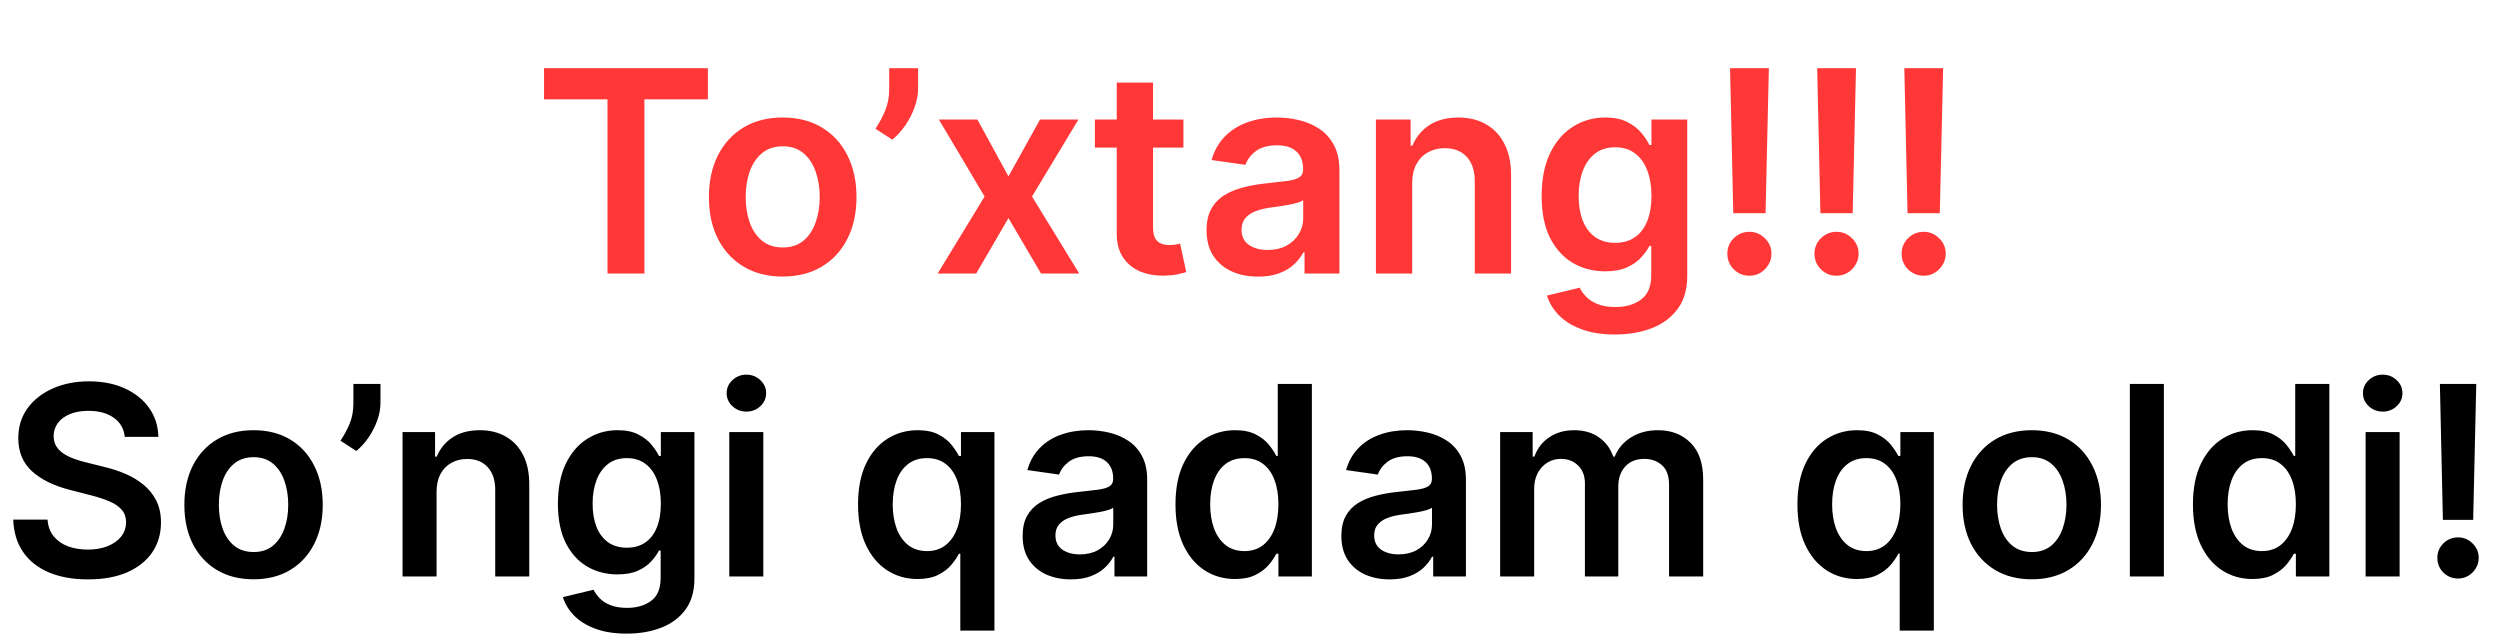<svg width="850" height="218" viewBox="0 0 850 218" fill="none" xmlns="http://www.w3.org/2000/svg">
<path d="M42.428 148.539C42.13 145.748 40.873 143.575 38.657 142.019C36.462 140.464 33.607 139.686 30.091 139.686C27.62 139.686 25.5 140.059 23.731 140.805C21.963 141.55 20.61 142.562 19.672 143.841C18.735 145.119 18.256 146.579 18.234 148.219C18.234 149.583 18.543 150.766 19.161 151.767C19.8 152.768 20.663 153.621 21.75 154.324C22.837 155.006 24.04 155.581 25.361 156.05C26.682 156.518 28.014 156.913 29.356 157.232L35.493 158.766C37.964 159.342 40.34 160.119 42.62 161.099C44.921 162.08 46.977 163.315 48.788 164.807C50.621 166.298 52.069 168.099 53.135 170.208C54.2 172.317 54.733 174.789 54.733 177.623C54.733 181.458 53.753 184.835 51.792 187.754C49.832 190.652 46.998 192.921 43.291 194.562C39.605 196.181 35.141 196.991 29.9 196.991C24.807 196.991 20.386 196.202 16.636 194.626C12.908 193.049 9.988 190.748 7.879 187.722C5.791 184.697 4.662 181.011 4.491 176.664H16.157C16.327 178.944 17.03 180.84 18.266 182.353C19.502 183.866 21.111 184.995 23.092 185.741C25.095 186.487 27.332 186.859 29.804 186.859C32.382 186.859 34.64 186.476 36.579 185.709C38.54 184.92 40.074 183.834 41.182 182.449C42.29 181.043 42.854 179.402 42.876 177.527C42.854 175.822 42.353 174.416 41.373 173.308C40.393 172.179 39.019 171.241 37.251 170.496C35.503 169.729 33.458 169.047 31.114 168.45L23.667 166.533C18.277 165.148 14.015 163.049 10.883 160.237C7.773 157.403 6.217 153.642 6.217 148.955C6.217 145.098 7.261 141.721 9.349 138.823C11.459 135.925 14.324 133.678 17.947 132.08C21.569 130.46 25.67 129.651 30.251 129.651C34.896 129.651 38.966 130.46 42.46 132.08C45.976 133.678 48.735 135.904 50.738 138.759C52.741 141.593 53.774 144.853 53.838 148.539H42.428ZM86.206 196.959C81.412 196.959 77.257 195.904 73.741 193.795C70.225 191.685 67.498 188.734 65.559 184.942C63.642 181.149 62.683 176.717 62.683 171.646C62.683 166.575 63.642 162.133 65.559 158.319C67.498 154.505 70.225 151.543 73.741 149.434C77.257 147.325 81.412 146.27 86.206 146.27C91 146.27 95.154 147.325 98.67 149.434C102.186 151.543 104.902 154.505 106.82 158.319C108.759 162.133 109.728 166.575 109.728 171.646C109.728 176.717 108.759 181.149 106.82 184.942C104.902 188.734 102.186 191.685 98.67 193.795C95.154 195.904 91 196.959 86.206 196.959ZM86.269 187.69C88.869 187.69 91.042 186.977 92.789 185.549C94.537 184.1 95.836 182.161 96.689 179.732C97.562 177.303 97.999 174.597 97.999 171.614C97.999 168.61 97.562 165.893 96.689 163.464C95.836 161.014 94.537 159.065 92.789 157.616C91.042 156.167 88.869 155.442 86.269 155.442C83.606 155.442 81.39 156.167 79.622 157.616C77.875 159.065 76.564 161.014 75.691 163.464C74.838 165.893 74.412 168.61 74.412 171.614C74.412 174.597 74.838 177.303 75.691 179.732C76.564 182.161 77.875 184.1 79.622 185.549C81.39 186.977 83.606 187.69 86.269 187.69ZM129.36 130.545V137.065C129.36 138.94 128.998 140.89 128.273 142.914C127.57 144.917 126.601 146.835 125.365 148.667C124.129 150.478 122.723 152.033 121.146 153.333L115.777 149.849C116.949 148.081 117.971 146.174 118.845 144.129C119.719 142.062 120.155 139.729 120.155 137.129V130.545H129.36ZM148.432 167.236V196H136.863V146.909H147.921V155.251H148.496C149.625 152.502 151.426 150.318 153.897 148.699C156.39 147.08 159.469 146.27 163.134 146.27C166.522 146.27 169.473 146.994 171.987 148.443C174.522 149.892 176.483 151.991 177.868 154.739C179.274 157.488 179.966 160.822 179.945 164.743V196H168.375V166.533C168.375 163.251 167.523 160.684 165.819 158.83C164.135 156.977 161.802 156.05 158.819 156.05C156.795 156.05 154.995 156.497 153.418 157.392C151.863 158.266 150.637 159.533 149.743 161.195C148.869 162.857 148.432 164.871 148.432 167.236ZM213.056 215.432C208.901 215.432 205.332 214.867 202.349 213.738C199.366 212.63 196.969 211.138 195.158 209.263C193.347 207.388 192.09 205.311 191.387 203.031L201.806 200.506C202.275 201.465 202.956 202.413 203.851 203.351C204.746 204.31 205.95 205.098 207.463 205.716C208.997 206.355 210.925 206.675 213.248 206.675C216.529 206.675 219.245 205.876 221.397 204.278C223.549 202.701 224.625 200.102 224.625 196.479V187.179H224.05C223.453 188.372 222.58 189.597 221.429 190.854C220.3 192.112 218.798 193.166 216.923 194.018C215.069 194.871 212.736 195.297 209.924 195.297C206.152 195.297 202.733 194.413 199.664 192.644C196.618 190.854 194.189 188.191 192.377 184.654C190.588 181.096 189.693 176.643 189.693 171.295C189.693 165.904 190.588 161.355 192.377 157.648C194.189 153.919 196.628 151.096 199.696 149.178C202.765 147.239 206.184 146.27 209.956 146.27C212.832 146.27 215.197 146.76 217.051 147.74C218.926 148.699 220.417 149.86 221.525 151.224C222.633 152.566 223.475 153.834 224.05 155.027H224.689V146.909H236.099V196.799C236.099 200.996 235.098 204.469 233.095 207.218C231.092 209.967 228.354 212.023 224.881 213.386C221.408 214.75 217.466 215.432 213.056 215.432ZM213.152 186.22C215.602 186.22 217.69 185.624 219.416 184.43C221.142 183.237 222.452 181.522 223.347 179.285C224.242 177.048 224.689 174.363 224.689 171.231C224.689 168.141 224.242 165.435 223.347 163.113C222.473 160.79 221.174 158.99 219.448 157.712C217.743 156.412 215.645 155.762 213.152 155.762C210.574 155.762 208.422 156.433 206.696 157.776C204.97 159.118 203.67 160.961 202.797 163.305C201.923 165.627 201.486 168.269 201.486 171.231C201.486 174.235 201.923 176.866 202.797 179.125C203.691 181.362 205.002 183.109 206.728 184.366C208.475 185.602 210.616 186.22 213.152 186.22ZM247.956 196V146.909H259.526V196H247.956ZM253.773 139.942C251.941 139.942 250.364 139.335 249.043 138.12C247.722 136.884 247.061 135.403 247.061 133.678C247.061 131.93 247.722 130.45 249.043 129.235C250.364 127.999 251.941 127.381 253.773 127.381C255.627 127.381 257.203 127.999 258.503 129.235C259.824 130.45 260.485 131.93 260.485 133.678C260.485 135.403 259.824 136.884 258.503 138.12C257.203 139.335 255.627 139.942 253.773 139.942ZM326.507 214.409V188.266H326.027C325.431 189.459 324.568 190.727 323.438 192.069C322.309 193.39 320.818 194.519 318.964 195.457C317.11 196.394 314.777 196.863 311.965 196.863C308.108 196.863 304.656 195.872 301.61 193.891C298.563 191.909 296.155 189.033 294.387 185.261C292.618 181.49 291.734 176.909 291.734 171.518C291.734 166.064 292.629 161.462 294.419 157.712C296.23 153.94 298.669 151.096 301.737 149.178C304.806 147.239 308.225 146.27 311.997 146.27C314.873 146.27 317.238 146.76 319.092 147.74C320.945 148.699 322.416 149.86 323.502 151.224C324.589 152.566 325.431 153.834 326.027 155.027H326.73V146.909H338.108V214.409H326.507ZM315.193 187.371C317.643 187.371 319.731 186.71 321.457 185.389C323.183 184.047 324.493 182.183 325.388 179.796C326.283 177.41 326.73 174.629 326.73 171.455C326.73 168.28 326.283 165.521 325.388 163.177C324.514 160.833 323.215 159.011 321.489 157.712C319.784 156.412 317.686 155.762 315.193 155.762C312.615 155.762 310.463 156.433 308.737 157.776C307.011 159.118 305.711 160.972 304.838 163.337C303.964 165.702 303.527 168.408 303.527 171.455C303.527 174.523 303.964 177.261 304.838 179.668C305.732 182.055 307.043 183.94 308.769 185.325C310.516 186.689 312.657 187.371 315.193 187.371ZM364.124 196.991C361.013 196.991 358.211 196.437 355.718 195.329C353.247 194.2 351.286 192.538 349.838 190.343C348.41 188.148 347.696 185.442 347.696 182.225C347.696 179.455 348.208 177.165 349.23 175.354C350.253 173.543 351.649 172.094 353.417 171.007C355.186 169.92 357.178 169.1 359.394 168.546C361.631 167.971 363.943 167.555 366.329 167.3C369.205 167.001 371.539 166.735 373.328 166.501C375.118 166.245 376.418 165.862 377.227 165.35C378.058 164.817 378.474 163.997 378.474 162.889V162.697C378.474 160.29 377.76 158.425 376.333 157.104C374.905 155.783 372.849 155.123 370.164 155.123C367.33 155.123 365.083 155.741 363.421 156.977C361.78 158.212 360.672 159.672 360.097 161.355L349.294 159.821C350.146 156.838 351.553 154.345 353.513 152.342C355.473 150.318 357.87 148.805 360.704 147.804C363.538 146.781 366.67 146.27 370.1 146.27C372.465 146.27 374.82 146.547 377.164 147.101C379.507 147.655 381.649 148.571 383.588 149.849C385.526 151.107 387.082 152.822 388.254 154.995C389.447 157.168 390.044 159.885 390.044 163.145V196H378.921V189.256H378.538C377.835 190.62 376.844 191.898 375.566 193.092C374.308 194.263 372.721 195.212 370.803 195.936C368.907 196.639 366.681 196.991 364.124 196.991ZM367.128 188.489C369.45 188.489 371.464 188.031 373.169 187.115C374.873 186.178 376.183 184.942 377.1 183.408C378.037 181.874 378.506 180.201 378.506 178.39V172.605C378.144 172.903 377.526 173.18 376.652 173.436C375.8 173.692 374.841 173.915 373.776 174.107C372.71 174.299 371.656 174.469 370.612 174.619C369.568 174.768 368.662 174.896 367.895 175.002C366.169 175.237 364.624 175.62 363.261 176.153C361.897 176.685 360.821 177.431 360.033 178.39C359.244 179.327 358.85 180.542 358.85 182.033C358.85 184.164 359.628 185.773 361.183 186.859C362.739 187.946 364.72 188.489 367.128 188.489ZM419.894 196.863C416.038 196.863 412.586 195.872 409.539 193.891C406.492 191.909 404.085 189.033 402.316 185.261C400.548 181.49 399.664 176.909 399.664 171.518C399.664 166.064 400.558 161.462 402.348 157.712C404.159 153.94 406.599 151.096 409.667 149.178C412.735 147.239 416.155 146.27 419.926 146.27C422.803 146.27 425.168 146.76 427.021 147.74C428.875 148.699 430.345 149.86 431.432 151.224C432.519 152.566 433.36 153.834 433.957 155.027H434.436V130.545H446.038V196H434.66V188.266H433.957C433.36 189.459 432.497 190.727 431.368 192.069C430.239 193.39 428.747 194.519 426.894 195.457C425.04 196.394 422.707 196.863 419.894 196.863ZM423.122 187.371C425.573 187.371 427.661 186.71 429.387 185.389C431.112 184.047 432.423 182.183 433.318 179.796C434.213 177.41 434.66 174.629 434.66 171.455C434.66 168.28 434.213 165.521 433.318 163.177C432.444 160.833 431.144 159.011 429.419 157.712C427.714 156.412 425.615 155.762 423.122 155.762C420.544 155.762 418.392 156.433 416.666 157.776C414.941 159.118 413.641 160.972 412.767 163.337C411.894 165.702 411.457 168.408 411.457 171.455C411.457 174.523 411.894 177.261 412.767 179.668C413.662 182.055 414.972 183.94 416.698 185.325C418.445 186.689 420.587 187.371 423.122 187.371ZM472.493 196.991C469.382 196.991 466.58 196.437 464.087 195.329C461.616 194.2 459.656 192.538 458.207 190.343C456.779 188.148 456.065 185.442 456.065 182.225C456.065 179.455 456.577 177.165 457.599 175.354C458.622 173.543 460.018 172.094 461.786 171.007C463.555 169.92 465.547 169.1 467.763 168.546C470 167.971 472.312 167.555 474.698 167.3C477.575 167.001 479.908 166.735 481.697 166.501C483.487 166.245 484.787 165.862 485.597 165.35C486.428 164.817 486.843 163.997 486.843 162.889V162.697C486.843 160.29 486.129 158.425 484.702 157.104C483.274 155.783 481.218 155.123 478.533 155.123C475.7 155.123 473.452 155.741 471.79 156.977C470.149 158.212 469.041 159.672 468.466 161.355L457.663 159.821C458.516 156.838 459.922 154.345 461.882 152.342C463.842 150.318 466.239 148.805 469.073 147.804C471.907 146.781 475.039 146.27 478.469 146.27C480.835 146.27 483.189 146.547 485.533 147.101C487.876 147.655 490.018 148.571 491.957 149.849C493.896 151.107 495.451 152.822 496.623 154.995C497.816 157.168 498.413 159.885 498.413 163.145V196H487.29V189.256H486.907C486.204 190.62 485.213 191.898 483.935 193.092C482.678 194.263 481.09 195.212 479.173 195.936C477.276 196.639 475.05 196.991 472.493 196.991ZM475.497 188.489C477.82 188.489 479.833 188.031 481.538 187.115C483.242 186.178 484.553 184.942 485.469 183.408C486.406 181.874 486.875 180.201 486.875 178.39V172.605C486.513 172.903 485.895 173.18 485.021 173.436C484.169 173.692 483.21 173.915 482.145 174.107C481.08 174.299 480.025 174.469 478.981 174.619C477.937 174.768 477.031 174.896 476.264 175.002C474.538 175.237 472.994 175.62 471.63 176.153C470.266 176.685 469.19 177.431 468.402 178.39C467.614 179.327 467.219 180.542 467.219 182.033C467.219 184.164 467.997 185.773 469.553 186.859C471.108 187.946 473.089 188.489 475.497 188.489ZM510.046 196V146.909H521.104V155.251H521.68C522.702 152.438 524.396 150.244 526.761 148.667C529.126 147.069 531.95 146.27 535.231 146.27C538.555 146.27 541.357 147.08 543.636 148.699C545.938 150.297 547.557 152.481 548.494 155.251H549.006C550.092 152.523 551.925 150.35 554.503 148.731C557.102 147.09 560.181 146.27 563.739 146.27C568.256 146.27 571.942 147.697 574.798 150.553C577.653 153.408 579.08 157.573 579.08 163.049V196H567.479V164.839C567.479 161.792 566.669 159.565 565.05 158.159C563.43 156.732 561.449 156.018 559.105 156.018C556.314 156.018 554.13 156.891 552.553 158.638C550.998 160.364 550.22 162.612 550.22 165.382V196H538.874V164.359C538.874 161.824 538.107 159.8 536.573 158.287C535.06 156.774 533.079 156.018 530.629 156.018C528.967 156.018 527.454 156.444 526.09 157.296C524.727 158.127 523.64 159.31 522.83 160.844C522.021 162.357 521.616 164.125 521.616 166.149V196H510.046ZM645.901 214.409V188.266H645.422C644.825 189.459 643.962 190.727 642.833 192.069C641.704 193.39 640.212 194.519 638.358 195.457C636.505 196.394 634.172 196.863 631.359 196.863C627.503 196.863 624.051 195.872 621.004 193.891C617.957 191.909 615.55 189.033 613.781 185.261C612.013 181.49 611.128 176.909 611.128 171.518C611.128 166.064 612.023 161.462 613.813 157.712C615.624 153.94 618.064 151.096 621.132 149.178C624.2 147.239 627.62 146.27 631.391 146.27C634.268 146.27 636.633 146.76 638.486 147.74C640.34 148.699 641.81 149.86 642.897 151.224C643.983 152.566 644.825 153.834 645.422 155.027H646.125V146.909H657.503V214.409H645.901ZM634.587 187.371C637.037 187.371 639.126 186.71 640.851 185.389C642.577 184.047 643.888 182.183 644.782 179.796C645.677 177.41 646.125 174.629 646.125 171.455C646.125 168.28 645.677 165.521 644.782 163.177C643.909 160.833 642.609 159.011 640.883 157.712C639.179 156.412 637.08 155.762 634.587 155.762C632.009 155.762 629.857 156.433 628.131 157.776C626.405 159.118 625.106 160.972 624.232 163.337C623.358 165.702 622.922 168.408 622.922 171.455C622.922 174.523 623.358 177.261 624.232 179.668C625.127 182.055 626.437 183.94 628.163 185.325C629.91 186.689 632.052 187.371 634.587 187.371ZM690.805 196.959C686.011 196.959 681.856 195.904 678.341 193.795C674.825 191.685 672.098 188.734 670.159 184.942C668.241 181.149 667.282 176.717 667.282 171.646C667.282 166.575 668.241 162.133 670.159 158.319C672.098 154.505 674.825 151.543 678.341 149.434C681.856 147.325 686.011 146.27 690.805 146.27C695.599 146.27 699.754 147.325 703.27 149.434C706.785 151.543 709.502 154.505 711.42 158.319C713.358 162.133 714.328 166.575 714.328 171.646C714.328 176.717 713.358 181.149 711.42 184.942C709.502 188.734 706.785 191.685 703.27 193.795C699.754 195.904 695.599 196.959 690.805 196.959ZM690.869 187.69C693.469 187.69 695.642 186.977 697.389 185.549C699.136 184.1 700.436 182.161 701.288 179.732C702.162 177.303 702.599 174.597 702.599 171.614C702.599 168.61 702.162 165.893 701.288 163.464C700.436 161.014 699.136 159.065 697.389 157.616C695.642 156.167 693.469 155.442 690.869 155.442C688.206 155.442 685.99 156.167 684.221 157.616C682.474 159.065 681.164 161.014 680.29 163.464C679.438 165.893 679.012 168.61 679.012 171.614C679.012 174.597 679.438 177.303 680.29 179.732C681.164 182.161 682.474 184.1 684.221 185.549C685.99 186.977 688.206 187.69 690.869 187.69ZM735.717 130.545V196H724.148V130.545H735.717ZM765.832 196.863C761.975 196.863 758.524 195.872 755.477 193.891C752.43 191.909 750.022 189.033 748.254 185.261C746.485 181.49 745.601 176.909 745.601 171.518C745.601 166.064 746.496 161.462 748.286 157.712C750.097 153.94 752.536 151.096 755.605 149.178C758.673 147.239 762.093 146.27 765.864 146.27C768.74 146.27 771.105 146.76 772.959 147.74C774.813 148.699 776.283 149.86 777.369 151.224C778.456 152.566 779.298 153.834 779.894 155.027H780.374V130.545H791.975V196H780.597V188.266H779.894C779.298 189.459 778.435 190.727 777.306 192.069C776.176 193.39 774.685 194.519 772.831 195.457C770.977 196.394 768.644 196.863 765.832 196.863ZM769.06 187.371C771.51 187.371 773.598 186.71 775.324 185.389C777.05 184.047 778.36 182.183 779.255 179.796C780.15 177.41 780.597 174.629 780.597 171.455C780.597 168.28 780.15 165.521 779.255 163.177C778.382 160.833 777.082 159.011 775.356 157.712C773.651 156.412 771.553 155.762 769.06 155.762C766.482 155.762 764.33 156.433 762.604 157.776C760.878 159.118 759.578 160.972 758.705 163.337C757.831 165.702 757.394 168.408 757.394 171.455C757.394 174.523 757.831 177.261 758.705 179.668C759.6 182.055 760.91 183.94 762.636 185.325C764.383 186.689 766.524 187.371 769.06 187.371ZM804.304 196V146.909H815.874V196H804.304ZM810.121 139.942C808.288 139.942 806.712 139.335 805.391 138.12C804.07 136.884 803.409 135.403 803.409 133.678C803.409 131.93 804.07 130.45 805.391 129.235C806.712 127.999 808.288 127.381 810.121 127.381C811.974 127.381 813.551 127.999 814.851 129.235C816.172 130.45 816.832 131.93 816.832 133.678C816.832 135.403 816.172 136.884 814.851 138.12C813.551 139.335 811.974 139.942 810.121 139.942ZM841.929 130.545L840.874 176.76H830.583L829.561 130.545H841.929ZM835.729 196.703C833.79 196.703 832.128 196.021 830.743 194.658C829.379 193.294 828.698 191.632 828.698 189.672C828.698 187.754 829.379 186.114 830.743 184.75C832.128 183.386 833.79 182.705 835.729 182.705C837.625 182.705 839.266 183.386 840.651 184.75C842.057 186.114 842.76 187.754 842.76 189.672C842.76 190.972 842.43 192.154 841.769 193.219C841.13 194.285 840.278 195.137 839.213 195.776C838.169 196.394 837.007 196.703 835.729 196.703Z" fill="black"/>
<path d="M184.974 33.784V23.182H240.679V33.784H219.099V93H206.554V33.784H184.974ZM266.119 94.023C261.006 94.023 256.574 92.898 252.824 90.648C249.074 88.398 246.165 85.25 244.097 81.204C242.051 77.159 241.028 72.432 241.028 67.023C241.028 61.614 242.051 56.875 244.097 52.807C246.165 48.739 249.074 45.58 252.824 43.33C256.574 41.08 261.006 39.955 266.119 39.955C271.233 39.955 275.665 41.08 279.415 43.33C283.165 45.58 286.063 48.739 288.108 52.807C290.176 56.875 291.21 61.614 291.21 67.023C291.21 72.432 290.176 77.159 288.108 81.204C286.063 85.25 283.165 88.398 279.415 90.648C275.665 92.898 271.233 94.023 266.119 94.023ZM266.188 84.136C268.96 84.136 271.278 83.375 273.142 81.852C275.006 80.307 276.392 78.239 277.301 75.648C278.233 73.057 278.699 70.171 278.699 66.989C278.699 63.784 278.233 60.886 277.301 58.295C276.392 55.682 275.006 53.602 273.142 52.057C271.278 50.511 268.96 49.739 266.188 49.739C263.347 49.739 260.983 50.511 259.097 52.057C257.233 53.602 255.835 55.682 254.903 58.295C253.994 60.886 253.54 63.784 253.54 66.989C253.54 70.171 253.994 73.057 254.903 75.648C255.835 78.239 257.233 80.307 259.097 81.852C260.983 83.375 263.347 84.136 266.188 84.136ZM312.151 23.182V30.136C312.151 32.136 311.764 34.216 310.991 36.375C310.241 38.511 309.207 40.557 307.889 42.511C306.571 44.443 305.071 46.102 303.389 47.489L297.662 43.773C298.912 41.886 300.003 39.852 300.935 37.67C301.866 35.466 302.332 32.977 302.332 30.204V23.182H312.151ZM332.307 40.636L342.875 59.966L353.614 40.636H366.67L350.886 66.818L366.943 93H353.955L342.875 74.148L331.898 93H318.807L334.761 66.818L319.216 40.636H332.307ZM402.364 40.636V50.182H372.261V40.636H402.364ZM379.693 28.091H392.034V77.25C392.034 78.909 392.284 80.182 392.784 81.068C393.307 81.932 393.989 82.523 394.83 82.841C395.67 83.159 396.602 83.318 397.625 83.318C398.398 83.318 399.102 83.261 399.739 83.148C400.398 83.034 400.898 82.932 401.239 82.841L403.318 92.489C402.659 92.716 401.716 92.966 400.489 93.239C399.284 93.511 397.807 93.671 396.057 93.716C392.966 93.807 390.182 93.341 387.705 92.318C385.227 91.273 383.261 89.659 381.807 87.477C380.375 85.296 379.67 82.568 379.693 79.296V28.091ZM427.753 94.057C424.435 94.057 421.446 93.466 418.787 92.284C416.151 91.079 414.06 89.307 412.514 86.966C410.991 84.625 410.23 81.739 410.23 78.307C410.23 75.352 410.776 72.909 411.866 70.977C412.957 69.046 414.446 67.5 416.332 66.341C418.219 65.182 420.344 64.307 422.707 63.716C425.094 63.102 427.56 62.659 430.105 62.386C433.173 62.068 435.662 61.784 437.571 61.534C439.48 61.261 440.866 60.852 441.73 60.307C442.616 59.739 443.06 58.864 443.06 57.682V57.477C443.06 54.909 442.298 52.92 440.776 51.511C439.253 50.102 437.06 49.398 434.196 49.398C431.173 49.398 428.776 50.057 427.003 51.375C425.253 52.693 424.071 54.25 423.457 56.045L411.935 54.409C412.844 51.227 414.344 48.568 416.435 46.432C418.526 44.273 421.082 42.659 424.105 41.591C427.128 40.5 430.469 39.955 434.128 39.955C436.651 39.955 439.162 40.25 441.662 40.841C444.162 41.432 446.446 42.409 448.514 43.773C450.582 45.114 452.241 46.943 453.491 49.261C454.764 51.58 455.401 54.477 455.401 57.955V93H443.537V85.807H443.128C442.378 87.261 441.321 88.625 439.957 89.898C438.616 91.148 436.923 92.159 434.878 92.932C432.855 93.682 430.48 94.057 427.753 94.057ZM430.957 84.989C433.435 84.989 435.582 84.5 437.401 83.523C439.219 82.523 440.616 81.204 441.594 79.568C442.594 77.932 443.094 76.148 443.094 74.216V68.046C442.707 68.364 442.048 68.659 441.116 68.932C440.207 69.204 439.185 69.443 438.048 69.648C436.912 69.852 435.787 70.034 434.673 70.193C433.56 70.352 432.594 70.489 431.776 70.602C429.935 70.852 428.287 71.261 426.832 71.829C425.378 72.398 424.23 73.193 423.389 74.216C422.548 75.216 422.128 76.511 422.128 78.102C422.128 80.375 422.957 82.091 424.616 83.25C426.276 84.409 428.389 84.989 430.957 84.989ZM480.151 62.318V93H467.81V40.636H479.605V49.534H480.219C481.423 46.602 483.344 44.273 485.98 42.545C488.639 40.818 491.923 39.955 495.832 39.955C499.446 39.955 502.594 40.727 505.276 42.273C507.98 43.818 510.071 46.057 511.548 48.989C513.048 51.92 513.787 55.477 513.764 59.659V93H501.423V61.568C501.423 58.068 500.514 55.33 498.696 53.352C496.901 51.375 494.412 50.386 491.23 50.386C489.071 50.386 487.151 50.864 485.469 51.818C483.81 52.75 482.503 54.102 481.548 55.875C480.616 57.648 480.151 59.795 480.151 62.318ZM549.082 113.727C544.651 113.727 540.844 113.125 537.662 111.92C534.48 110.739 531.923 109.148 529.991 107.148C528.06 105.148 526.719 102.932 525.969 100.5L537.082 97.807C537.582 98.829 538.31 99.841 539.264 100.841C540.219 101.864 541.503 102.705 543.116 103.364C544.753 104.045 546.81 104.386 549.287 104.386C552.787 104.386 555.685 103.534 557.98 101.83C560.276 100.148 561.423 97.375 561.423 93.511V83.591H560.81C560.173 84.864 559.241 86.171 558.014 87.511C556.81 88.852 555.207 89.977 553.207 90.886C551.23 91.796 548.741 92.25 545.741 92.25C541.719 92.25 538.071 91.307 534.798 89.421C531.548 87.511 528.957 84.671 527.026 80.898C525.116 77.102 524.162 72.352 524.162 66.648C524.162 60.898 525.116 56.045 527.026 52.091C528.957 48.114 531.56 45.102 534.832 43.057C538.105 40.989 541.753 39.955 545.776 39.955C548.844 39.955 551.366 40.477 553.344 41.523C555.344 42.545 556.935 43.784 558.116 45.239C559.298 46.67 560.196 48.023 560.81 49.295H561.491V40.636H573.662V93.852C573.662 98.329 572.594 102.034 570.457 104.966C568.321 107.898 565.401 110.091 561.696 111.545C557.991 113 553.787 113.727 549.082 113.727ZM549.185 82.568C551.798 82.568 554.026 81.932 555.866 80.659C557.707 79.386 559.105 77.557 560.06 75.171C561.014 72.784 561.491 69.921 561.491 66.579C561.491 63.284 561.014 60.398 560.06 57.92C559.128 55.443 557.741 53.523 555.901 52.159C554.082 50.773 551.844 50.08 549.185 50.08C546.435 50.08 544.139 50.795 542.298 52.227C540.457 53.659 539.071 55.625 538.139 58.125C537.207 60.602 536.741 63.42 536.741 66.579C536.741 69.784 537.207 72.591 538.139 75C539.094 77.386 540.491 79.25 542.332 80.591C544.196 81.909 546.48 82.568 549.185 82.568ZM601.412 23.182L600.287 72.477H589.31L588.219 23.182H601.412ZM594.798 93.75C592.73 93.75 590.957 93.023 589.48 91.568C588.026 90.114 587.298 88.341 587.298 86.25C587.298 84.204 588.026 82.454 589.48 81C590.957 79.546 592.73 78.818 594.798 78.818C596.821 78.818 598.571 79.546 600.048 81C601.548 82.454 602.298 84.204 602.298 86.25C602.298 87.636 601.946 88.898 601.241 90.034C600.56 91.171 599.651 92.079 598.514 92.761C597.401 93.421 596.162 93.75 594.798 93.75ZM631.037 23.182L629.912 72.477H618.935L617.844 23.182H631.037ZM624.423 93.75C622.355 93.75 620.582 93.023 619.105 91.568C617.651 90.114 616.923 88.341 616.923 86.25C616.923 84.204 617.651 82.454 619.105 81C620.582 79.546 622.355 78.818 624.423 78.818C626.446 78.818 628.196 79.546 629.673 81C631.173 82.454 631.923 84.204 631.923 86.25C631.923 87.636 631.571 88.898 630.866 90.034C630.185 91.171 629.276 92.079 628.139 92.761C627.026 93.421 625.787 93.75 624.423 93.75ZM660.662 23.182L659.537 72.477H648.56L647.469 23.182H660.662ZM654.048 93.75C651.98 93.75 650.207 93.023 648.73 91.568C647.276 90.114 646.548 88.341 646.548 86.25C646.548 84.204 647.276 82.454 648.73 81C650.207 79.546 651.98 78.818 654.048 78.818C656.071 78.818 657.821 79.546 659.298 81C660.798 82.454 661.548 84.204 661.548 86.25C661.548 87.636 661.196 88.898 660.491 90.034C659.81 91.171 658.901 92.079 657.764 92.761C656.651 93.421 655.412 93.75 654.048 93.75Z" fill="#FF3737"/>
</svg>
